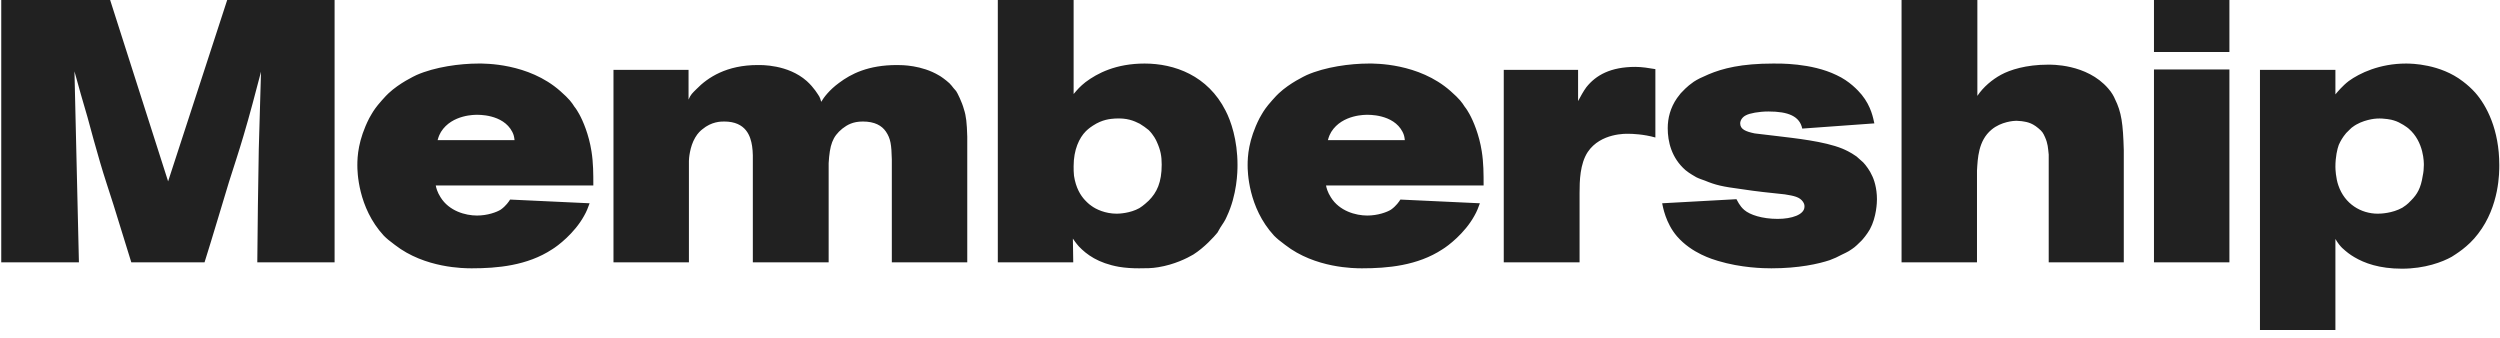 <?xml version="1.0" encoding="UTF-8"?>
<svg width="296px" height="40px" viewBox="0 0 296 40" version="1.1" xmlns="http://www.w3.org/2000/svg" xmlns:xlink="http://www.w3.org/1999/xlink">
    <!-- Generator: Sketch 52.5 (67469) - http://www.bohemiancoding.com/sketch -->
    <title>Membership Copy</title>
    <desc>Created with Sketch.</desc>
    <g id="Page-1" stroke="none" stroke-width="1" fill="none" fill-rule="evenodd">
        <path d="M0.148,0 L13.04,0 L19.904,21.472 L26.9,0 L39.616,0 L39.616,31.064 L30.464,31.064 C30.508,26.576 30.552,22.132 30.64,17.644 C30.728,14.608 30.816,11.528 30.904,8.492 C30.244,11 29.584,13.552 28.836,16.06 C28.308,17.864 27.692,19.712 27.12,21.516 C26.152,24.684 25.228,27.852 24.216,31.064 L15.548,31.064 C14.844,28.776 14.14,26.532 13.436,24.244 C12.908,22.572 12.336,20.9 11.852,19.228 C11.324,17.424 10.84,15.664 10.356,13.86 C9.828,12.056 9.3,10.252 8.816,8.448 L9.344,31.064 L0.148,31.064 L0.148,0 Z M70.25,21.956 L51.594,21.956 C51.638,22.22 51.77,22.748 52.166,23.364 C53.178,24.992 55.114,25.52 56.478,25.52 C57.71,25.52 58.81,25.124 59.294,24.816 C59.91,24.376 60.262,23.848 60.394,23.628 L69.81,24.068 C69.634,24.552 69.458,25.036 69.15,25.564 C68.006,27.632 66.026,29.128 65.366,29.524 C62.418,31.46 58.854,31.768 55.862,31.768 C54.982,31.768 50.318,31.768 46.754,28.996 C46.094,28.512 45.786,28.248 45.434,27.896 C42.354,24.552 42.31,20.24 42.31,19.58 C42.31,18.524 42.398,16.588 43.718,13.992 C43.806,13.86 44.07,13.332 44.422,12.848 C44.686,12.452 45.742,11.264 46.006,11.044 C47.326,9.812 49.042,9.02 49.306,8.888 C51.506,7.92 54.454,7.524 56.654,7.524 C57.314,7.524 62.55,7.436 66.334,10.78 C67.434,11.748 67.698,12.144 68.006,12.628 C68.226,12.892 68.402,13.2 68.578,13.508 C69.018,14.3 69.722,15.928 70.03,17.908 C70.25,19.272 70.25,20.592 70.25,21.956 Z M51.814,16.588 L60.922,16.588 C60.878,16.192 60.834,15.972 60.658,15.62 C59.558,13.464 56.522,13.596 56.434,13.596 C56.39,13.596 53.53,13.508 52.21,15.62 C52.078,15.84 51.946,16.104 51.814,16.588 Z M114.524,16.192 L114.524,31.064 L105.592,31.064 L105.592,18.876 C105.548,17.16 105.46,16.412 104.888,15.576 C104.404,14.872 103.568,14.388 102.16,14.388 C100.972,14.388 100.312,14.784 99.74,15.224 C98.552,16.192 98.244,17.16 98.112,19.316 L98.112,31.064 L89.136,31.064 L89.136,18.392 C89.136,17.996 89.092,17.644 89.048,17.292 C88.872,16.148 88.344,14.388 85.748,14.388 C85.352,14.388 84.252,14.388 83.152,15.312 C82.976,15.444 82.624,15.752 82.316,16.28 C81.656,17.38 81.568,18.832 81.568,19.052 L81.568,31.064 L72.636,31.064 L72.636,8.272 L81.524,8.272 L81.524,11.792 C81.788,11.176 81.964,11.044 82.448,10.56 C83.812,9.152 86.056,7.7 89.708,7.7 C90.104,7.7 93.272,7.612 95.516,9.592 C96.396,10.384 96.836,11.176 97.012,11.44 C97.1,11.66 97.144,11.704 97.232,12.056 C97.54,11.528 98.2,10.648 99.344,9.812 C100.752,8.756 102.776,7.7 106.208,7.7 C106.78,7.7 109.112,7.7 111.18,8.932 C111.356,9.02 111.928,9.416 112.412,9.856 C112.588,10.032 112.764,10.252 112.896,10.428 C112.984,10.56 113.116,10.648 113.204,10.78 C113.336,10.956 113.908,12.1 114.128,12.936 C114.392,13.728 114.48,14.564 114.524,16.192 Z M118.141,0 L127.117,0 L127.117,11.132 C127.601,10.56 127.865,10.252 128.525,9.724 C129.933,8.668 132.133,7.524 135.521,7.524 C139.041,7.524 143.001,8.932 145.113,13.112 C145.729,14.3 146.521,16.544 146.521,19.536 C146.521,20.328 146.477,23.056 145.245,25.652 C145.069,26.092 144.761,26.532 144.497,26.928 C144.365,27.148 144.277,27.324 144.145,27.544 C143.749,28.028 142.605,29.304 141.285,30.14 C140.537,30.58 139.041,31.328 137.149,31.636 C136.401,31.768 135.653,31.768 134.861,31.768 C134.069,31.768 133.277,31.724 132.485,31.592 C130.021,31.152 128.657,30.14 127.733,29.172 C127.381,28.776 127.117,28.38 127.029,28.248 L127.073,31.064 L118.141,31.064 L118.141,0 Z M132.001,14.036 C131.473,14.08 130.549,14.124 129.405,14.872 C129.317,14.916 128.877,15.224 128.569,15.532 C127.777,16.324 127.117,17.732 127.117,19.668 C127.117,20.064 127.117,20.416 127.161,20.812 C127.381,22.264 127.953,23.144 128.437,23.672 C128.437,23.672 128.877,24.156 129.229,24.376 C129.757,24.772 130.857,25.3 132.221,25.3 C132.485,25.3 133.805,25.256 134.905,24.64 C135.345,24.376 135.917,23.848 136.005,23.76 C136.973,22.792 137.545,21.604 137.545,19.492 C137.545,18.48 137.413,17.776 136.973,16.808 C136.885,16.588 136.577,15.972 136.005,15.4 C135.697,15.136 135.301,14.872 134.949,14.652 C134.245,14.3 133.453,13.948 132.001,14.036 Z M175.659,21.956 L157.003,21.956 C157.047,22.22 157.179,22.748 157.575,23.364 C158.587,24.992 160.523,25.52 161.887,25.52 C163.119,25.52 164.219,25.124 164.703,24.816 C165.319,24.376 165.671,23.848 165.803,23.628 L175.219,24.068 C175.043,24.552 174.867,25.036 174.559,25.564 C173.415,27.632 171.435,29.128 170.775,29.524 C167.827,31.46 164.263,31.768 161.271,31.768 C160.391,31.768 155.727,31.768 152.163,28.996 C151.503,28.512 151.195,28.248 150.843,27.896 C147.763,24.552 147.719,20.24 147.719,19.58 C147.719,18.524 147.807,16.588 149.127,13.992 C149.215,13.86 149.479,13.332 149.831,12.848 C150.095,12.452 151.151,11.264 151.415,11.044 C152.735,9.812 154.451,9.02 154.715,8.888 C156.915,7.92 159.863,7.524 162.063,7.524 C162.723,7.524 167.959,7.436 171.743,10.78 C172.843,11.748 173.107,12.144 173.415,12.628 C173.635,12.892 173.811,13.2 173.987,13.508 C174.427,14.3 175.131,15.928 175.439,17.908 C175.659,19.272 175.659,20.592 175.659,21.956 Z M157.223,16.588 L166.331,16.588 C166.287,16.192 166.243,15.972 166.067,15.62 C164.967,13.464 161.931,13.596 161.843,13.596 C161.799,13.596 158.939,13.508 157.619,15.62 C157.487,15.84 157.355,16.104 157.223,16.588 Z M178.045,8.272 L186.845,8.272 L186.845,11.968 C187.153,11.396 187.461,10.824 187.813,10.34 C188.957,8.888 190.717,7.92 193.621,7.92 C194.413,7.92 195.205,8.052 195.997,8.184 L195.997,16.28 C194.589,15.884 193.269,15.84 192.785,15.84 C192.609,15.84 189.529,15.708 187.989,17.996 C187.065,19.404 187.021,21.428 187.021,22.836 L187.021,31.064 L178.045,31.064 L178.045,8.272 Z M221.923,14.608 L213.387,15.224 C213.079,13.772 211.759,13.2 209.383,13.2 C208.239,13.2 207.139,13.42 206.743,13.64 C206.347,13.816 206.039,14.212 206.039,14.608 C206.039,15.312 206.699,15.576 207.755,15.796 C208.635,15.884 209.471,16.016 210.351,16.104 C212.507,16.368 215.983,16.72 218.139,17.6 C218.447,17.732 219.063,17.996 219.811,18.524 C220.163,18.832 220.471,19.096 220.603,19.228 C220.911,19.536 221.439,20.284 221.615,20.724 C221.879,21.208 222.231,22.264 222.231,23.584 C222.231,23.936 222.187,25.696 221.395,27.148 C221.043,27.764 220.559,28.336 220.383,28.512 C220.075,28.82 219.635,29.26 219.283,29.48 C218.755,29.876 218.227,30.052 218.095,30.14 C217.611,30.404 217.127,30.624 216.643,30.8 C215.323,31.24 212.991,31.768 209.735,31.768 C208.811,31.768 206.171,31.724 203.399,30.888 C202.827,30.712 200.319,30.008 198.559,27.984 C197.195,26.4 196.887,24.464 196.799,24.068 L205.599,23.584 C205.687,23.716 205.951,24.376 206.523,24.86 C207.183,25.432 208.635,25.916 210.483,25.916 C212.111,25.916 213.651,25.432 213.651,24.464 C213.651,24.332 213.651,24.156 213.475,23.892 C213.079,23.32 212.419,23.188 211.319,23.012 C209.603,22.836 207.931,22.66 206.215,22.396 C203.883,22.088 203.135,21.912 201.859,21.384 C201.507,21.252 201.199,21.164 200.847,20.988 C200.627,20.856 200.055,20.548 199.571,20.152 C197.899,18.7 197.459,16.764 197.459,15.18 C197.459,13.992 197.767,12.76 198.559,11.616 C198.691,11.44 198.867,11.22 198.999,11.044 C199.219,10.824 199.703,10.252 200.539,9.68 C201.023,9.372 201.375,9.196 202.299,8.8 C203.971,8.096 206.171,7.524 209.955,7.524 C210.615,7.524 214.443,7.436 217.435,8.888 C218.975,9.592 219.987,10.692 220.427,11.22 C221.571,12.628 221.791,14.036 221.923,14.608 Z M225.144,0 L234.12,0 L234.12,11.352 C234.824,10.296 235.88,9.416 236.936,8.844 C237.992,8.272 239.884,7.656 242.48,7.656 C242.788,7.656 247.056,7.524 249.608,10.472 C250.048,10.956 250.312,11.484 250.4,11.704 C251.192,13.288 251.368,14.652 251.456,17.776 L251.456,31.064 L242.568,31.064 L242.568,18.304 C242.48,17.512 242.48,17.028 242.128,16.236 C241.908,15.752 241.82,15.576 241.336,15.18 C240.456,14.432 239.796,14.432 239.356,14.344 C239.136,14.344 238.916,14.3 238.74,14.3 C238.476,14.3 236.936,14.388 235.792,15.356 C234.208,16.676 234.164,18.788 234.076,20.196 L234.076,31.064 L225.144,31.064 L225.144,0 Z M255.03,0 L263.962,0 L263.962,6.16 L255.03,6.16 L255.03,0 Z M255.03,8.228 L263.962,8.228 L263.962,31.064 L255.03,31.064 L255.03,8.228 Z M276.512,28.292 L276.512,39.072 L267.58,39.072 L267.58,8.272 L276.512,8.272 L276.512,11.176 C276.732,10.912 277.348,10.164 278.096,9.592 C279.372,8.668 281.748,7.524 284.872,7.524 C285.532,7.524 288.92,7.568 291.604,9.636 C292.132,10.032 292.616,10.472 293.056,10.956 C294.42,12.496 295.916,15.356 295.916,19.536 C295.916,20.328 295.96,24.376 293.408,27.676 C292.22,29.26 290.68,30.14 290.284,30.404 C289.184,31.02 287.116,31.812 284.388,31.812 C281.704,31.812 279.944,31.152 278.756,30.448 C278.228,30.14 277.832,29.832 277.304,29.348 C277.084,29.128 276.82,28.82 276.512,28.292 Z M281.44,14.036 C281.264,14.036 279.68,14.168 278.536,15.048 C278.492,15.048 278.096,15.444 277.788,15.752 C277.348,16.28 277.128,16.676 276.908,17.16 C276.732,17.644 276.512,18.568 276.512,19.756 C276.512,20.02 276.556,21.076 276.864,21.956 C277.612,24.156 279.548,25.3 281.528,25.3 C281.88,25.3 283.244,25.256 284.432,24.596 C284.696,24.42 285.004,24.244 285.488,23.716 C286.192,23.012 286.632,22.264 286.852,20.812 C286.94,20.416 286.984,19.976 286.984,19.536 C286.984,19.316 287.028,16.808 285.18,15.224 C285.092,15.136 284.212,14.476 283.42,14.256 C283.2,14.168 282.276,13.992 281.44,14.036 Z" id="Membership-Copy" fill="#212121"></path>
    </g>
</svg>